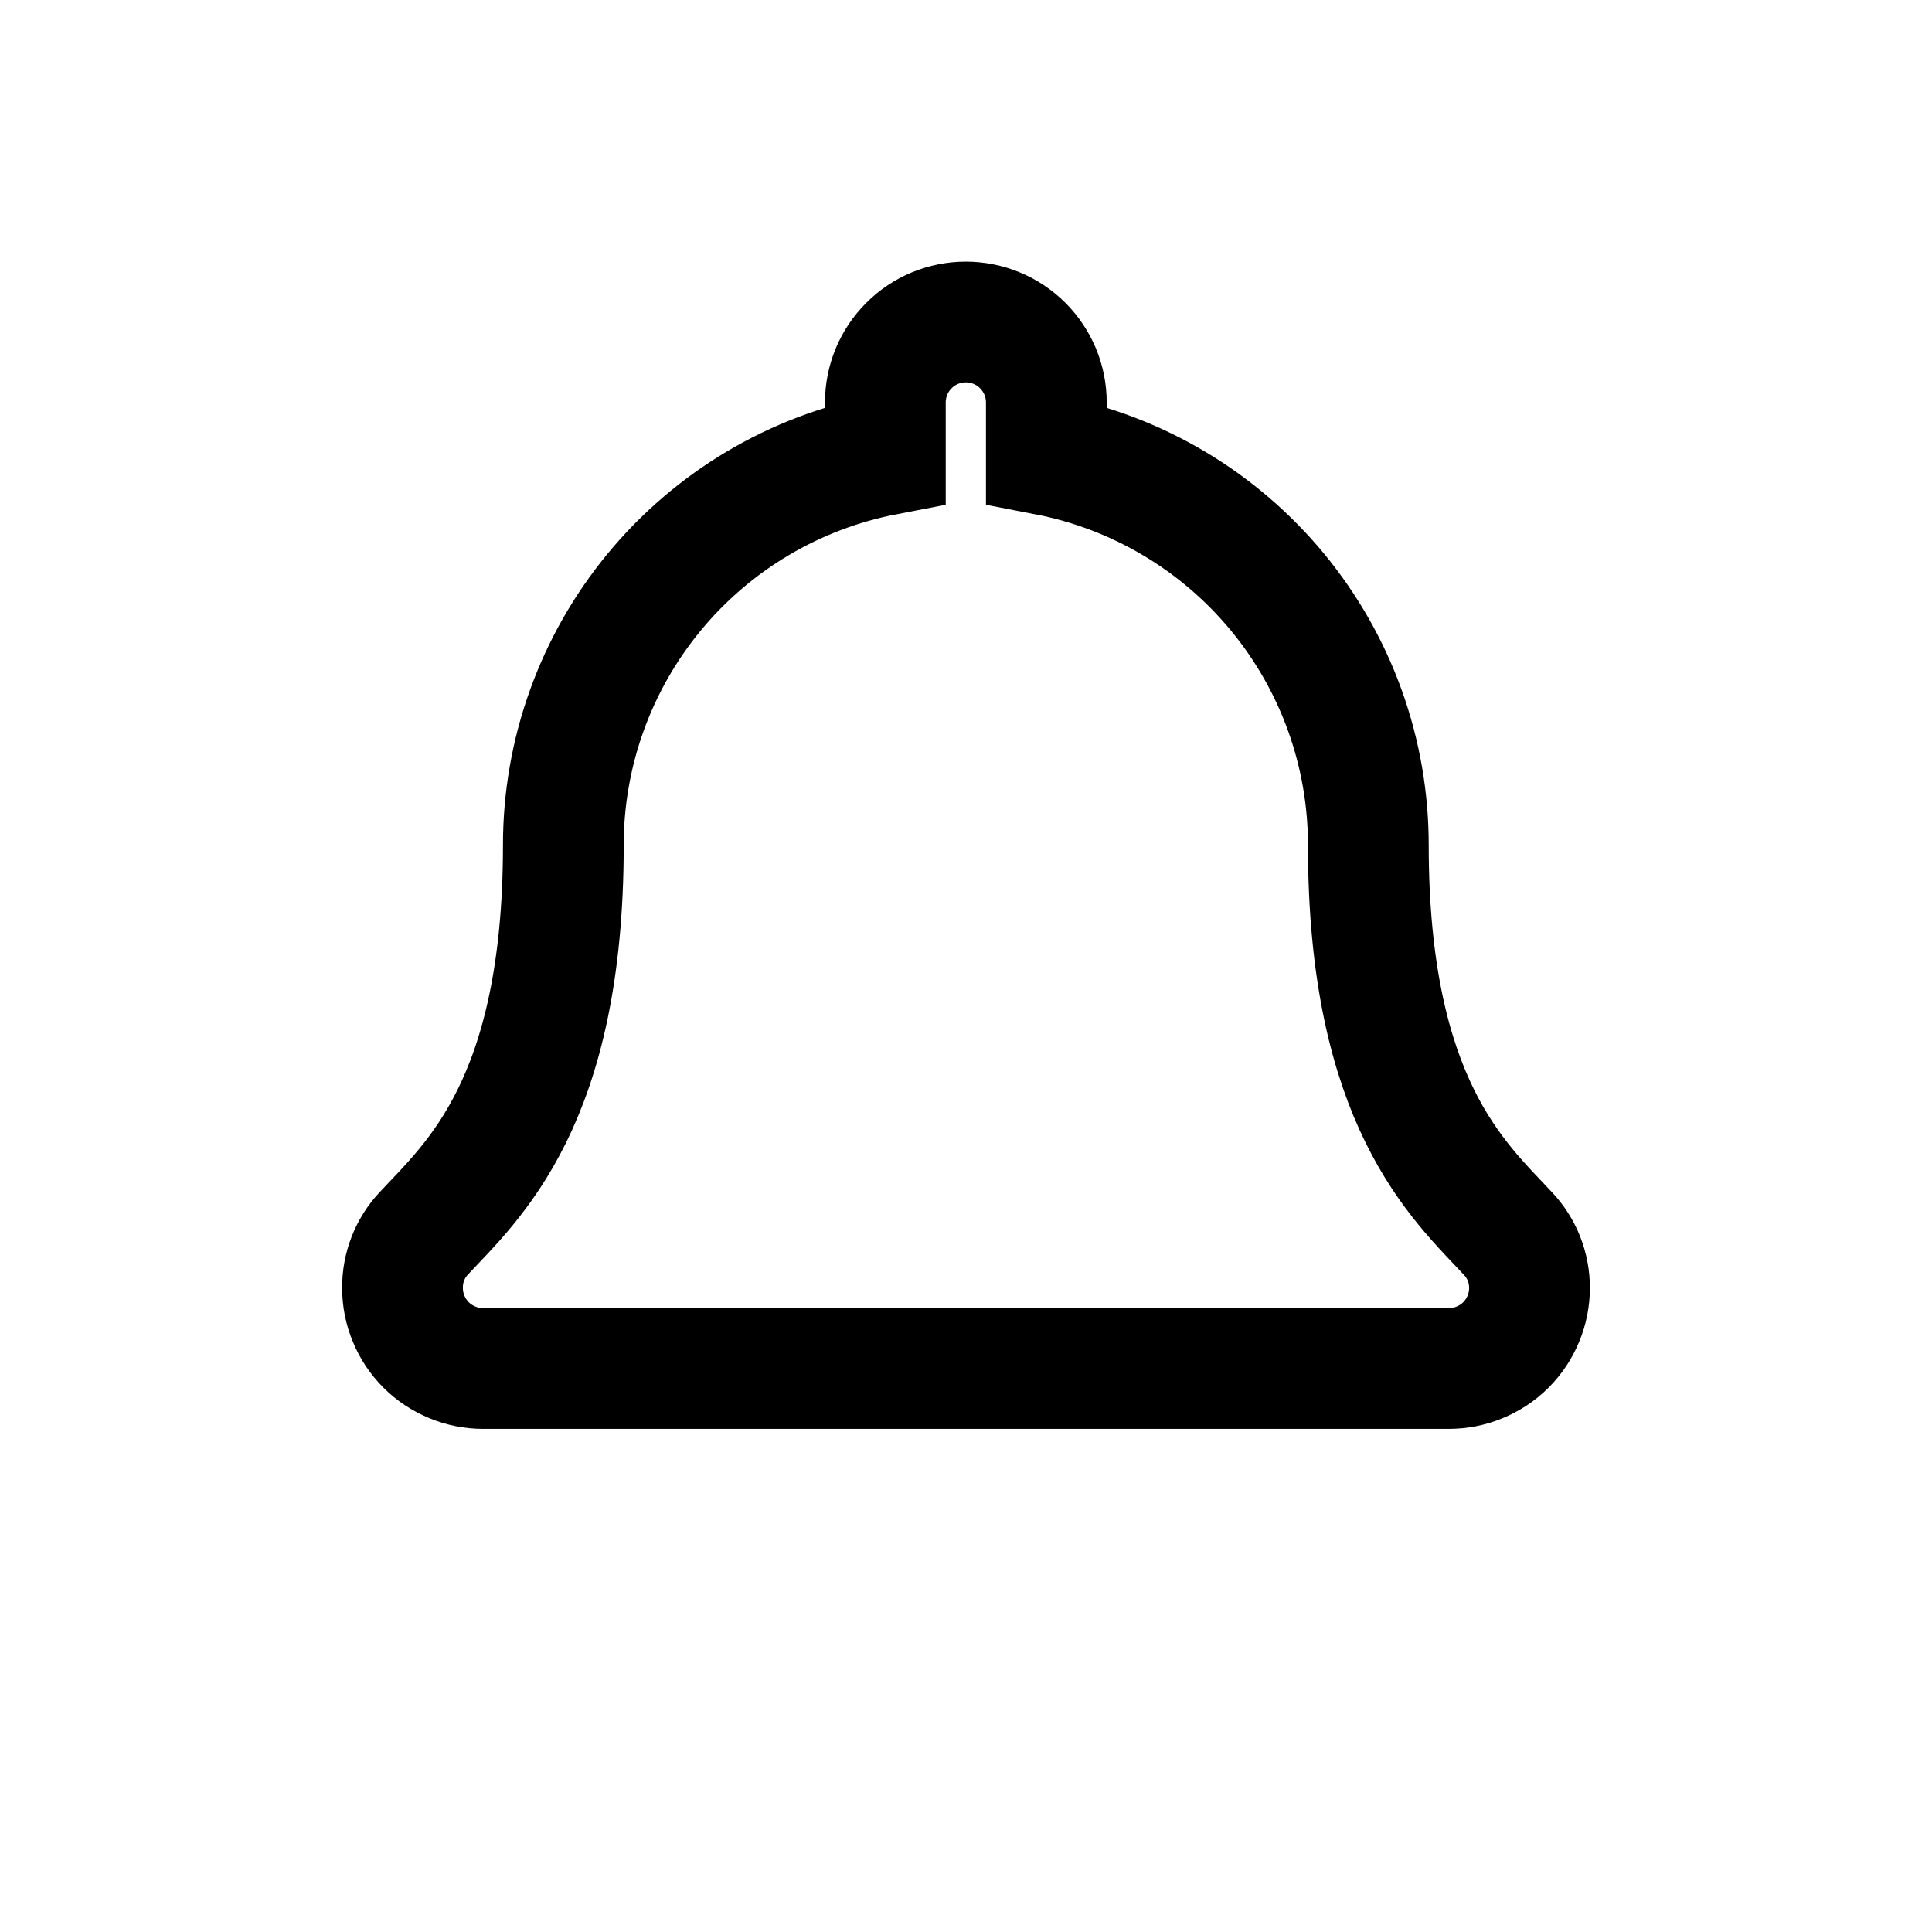 <svg width="24" height="24" viewBox="0 0 24 24" fill="none" xmlns="http://www.w3.org/2000/svg">
<path d="M18.731 15.322C18.128 14.673 16.998 13.697 16.998 10.5C16.999 9.353 16.6 8.241 15.87 7.356C15.14 6.471 14.124 5.868 12.998 5.651V5C12.998 4.869 12.972 4.739 12.922 4.617C12.871 4.496 12.798 4.386 12.705 4.293C12.612 4.2 12.502 4.126 12.38 4.076C12.259 4.026 12.129 4 11.998 4C11.867 4 11.736 4.026 11.615 4.076C11.494 4.126 11.383 4.2 11.291 4.293C11.198 4.386 11.124 4.496 11.074 4.617C11.024 4.739 10.998 4.869 10.998 5V5.651C9.871 5.868 8.856 6.471 8.126 7.356C7.396 8.241 6.997 9.353 6.998 10.5C6.998 13.697 5.868 14.673 5.264 15.322C5.092 15.505 4.998 15.748 5 16C5 16.131 5.026 16.262 5.077 16.383C5.127 16.505 5.201 16.615 5.294 16.708C5.387 16.801 5.498 16.874 5.62 16.924C5.741 16.975 5.872 17 6.003 17H17.997C18.128 17 18.259 16.975 18.38 16.924C18.502 16.874 18.613 16.801 18.706 16.708C18.799 16.615 18.873 16.505 18.923 16.383C18.974 16.262 19 16.131 19 16C19.001 15.748 18.905 15.505 18.731 15.322Z" stroke="currentColor" stroke-width="1.5"/>
<path d="M11 4H13V5.29L12.5 6H12H11.5L11 5.29V4Z" fill="none"/>
<path d="M14 18.5C14 19.163 13.789 19.799 13.414 20.268C13.039 20.737 12.53 21 12 21C11.47 21 10.961 20.737 10.586 20.268C10.211 19.799 10 19.163 10 18.5L12 18.5H14Z" fill="none"/>
</svg>
